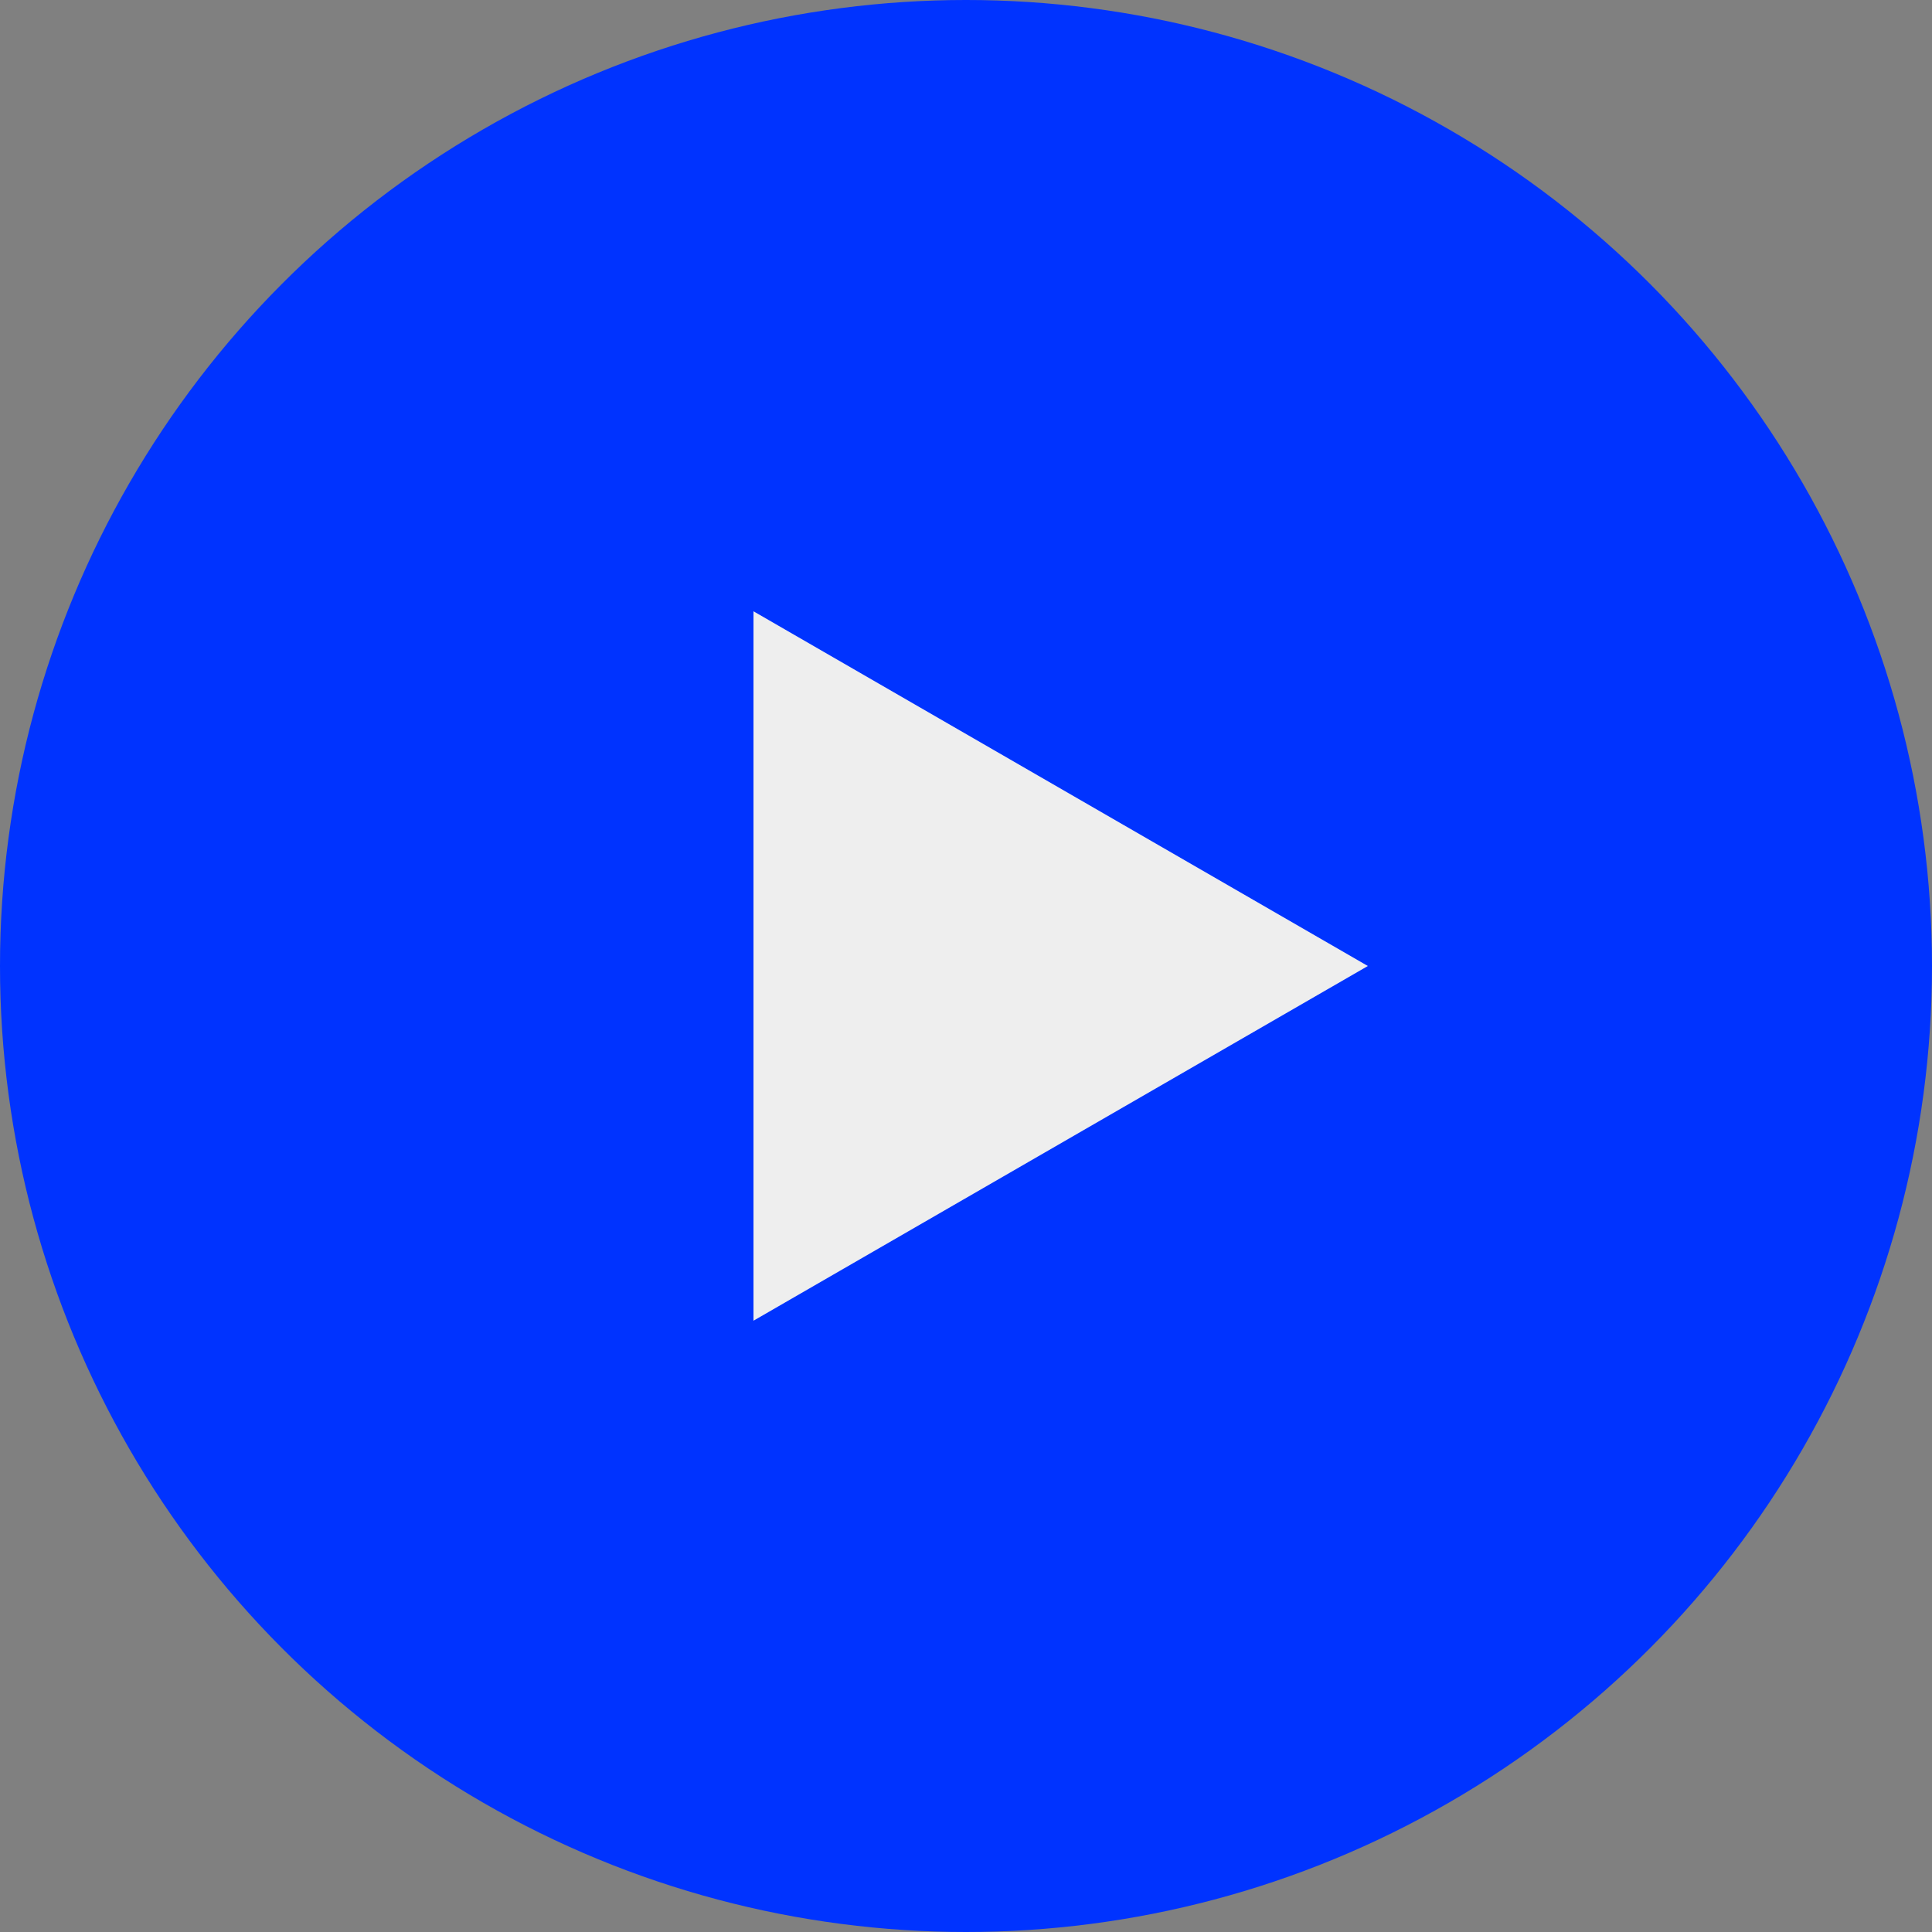 <svg width="500" height="500" viewBox="0 0 500 500" fill="none" xmlns="http://www.w3.org/2000/svg">
<rect x="0" y="0" width="500" height="500" fill="#808080" stroke="none"/>
<circle cx="250" cy="250" r="250" fill="#0033FF"/>
<path d="M354 250L195 341.799L195 158.201L354 250Z" fill="#EEEEEE"/>
</svg>
